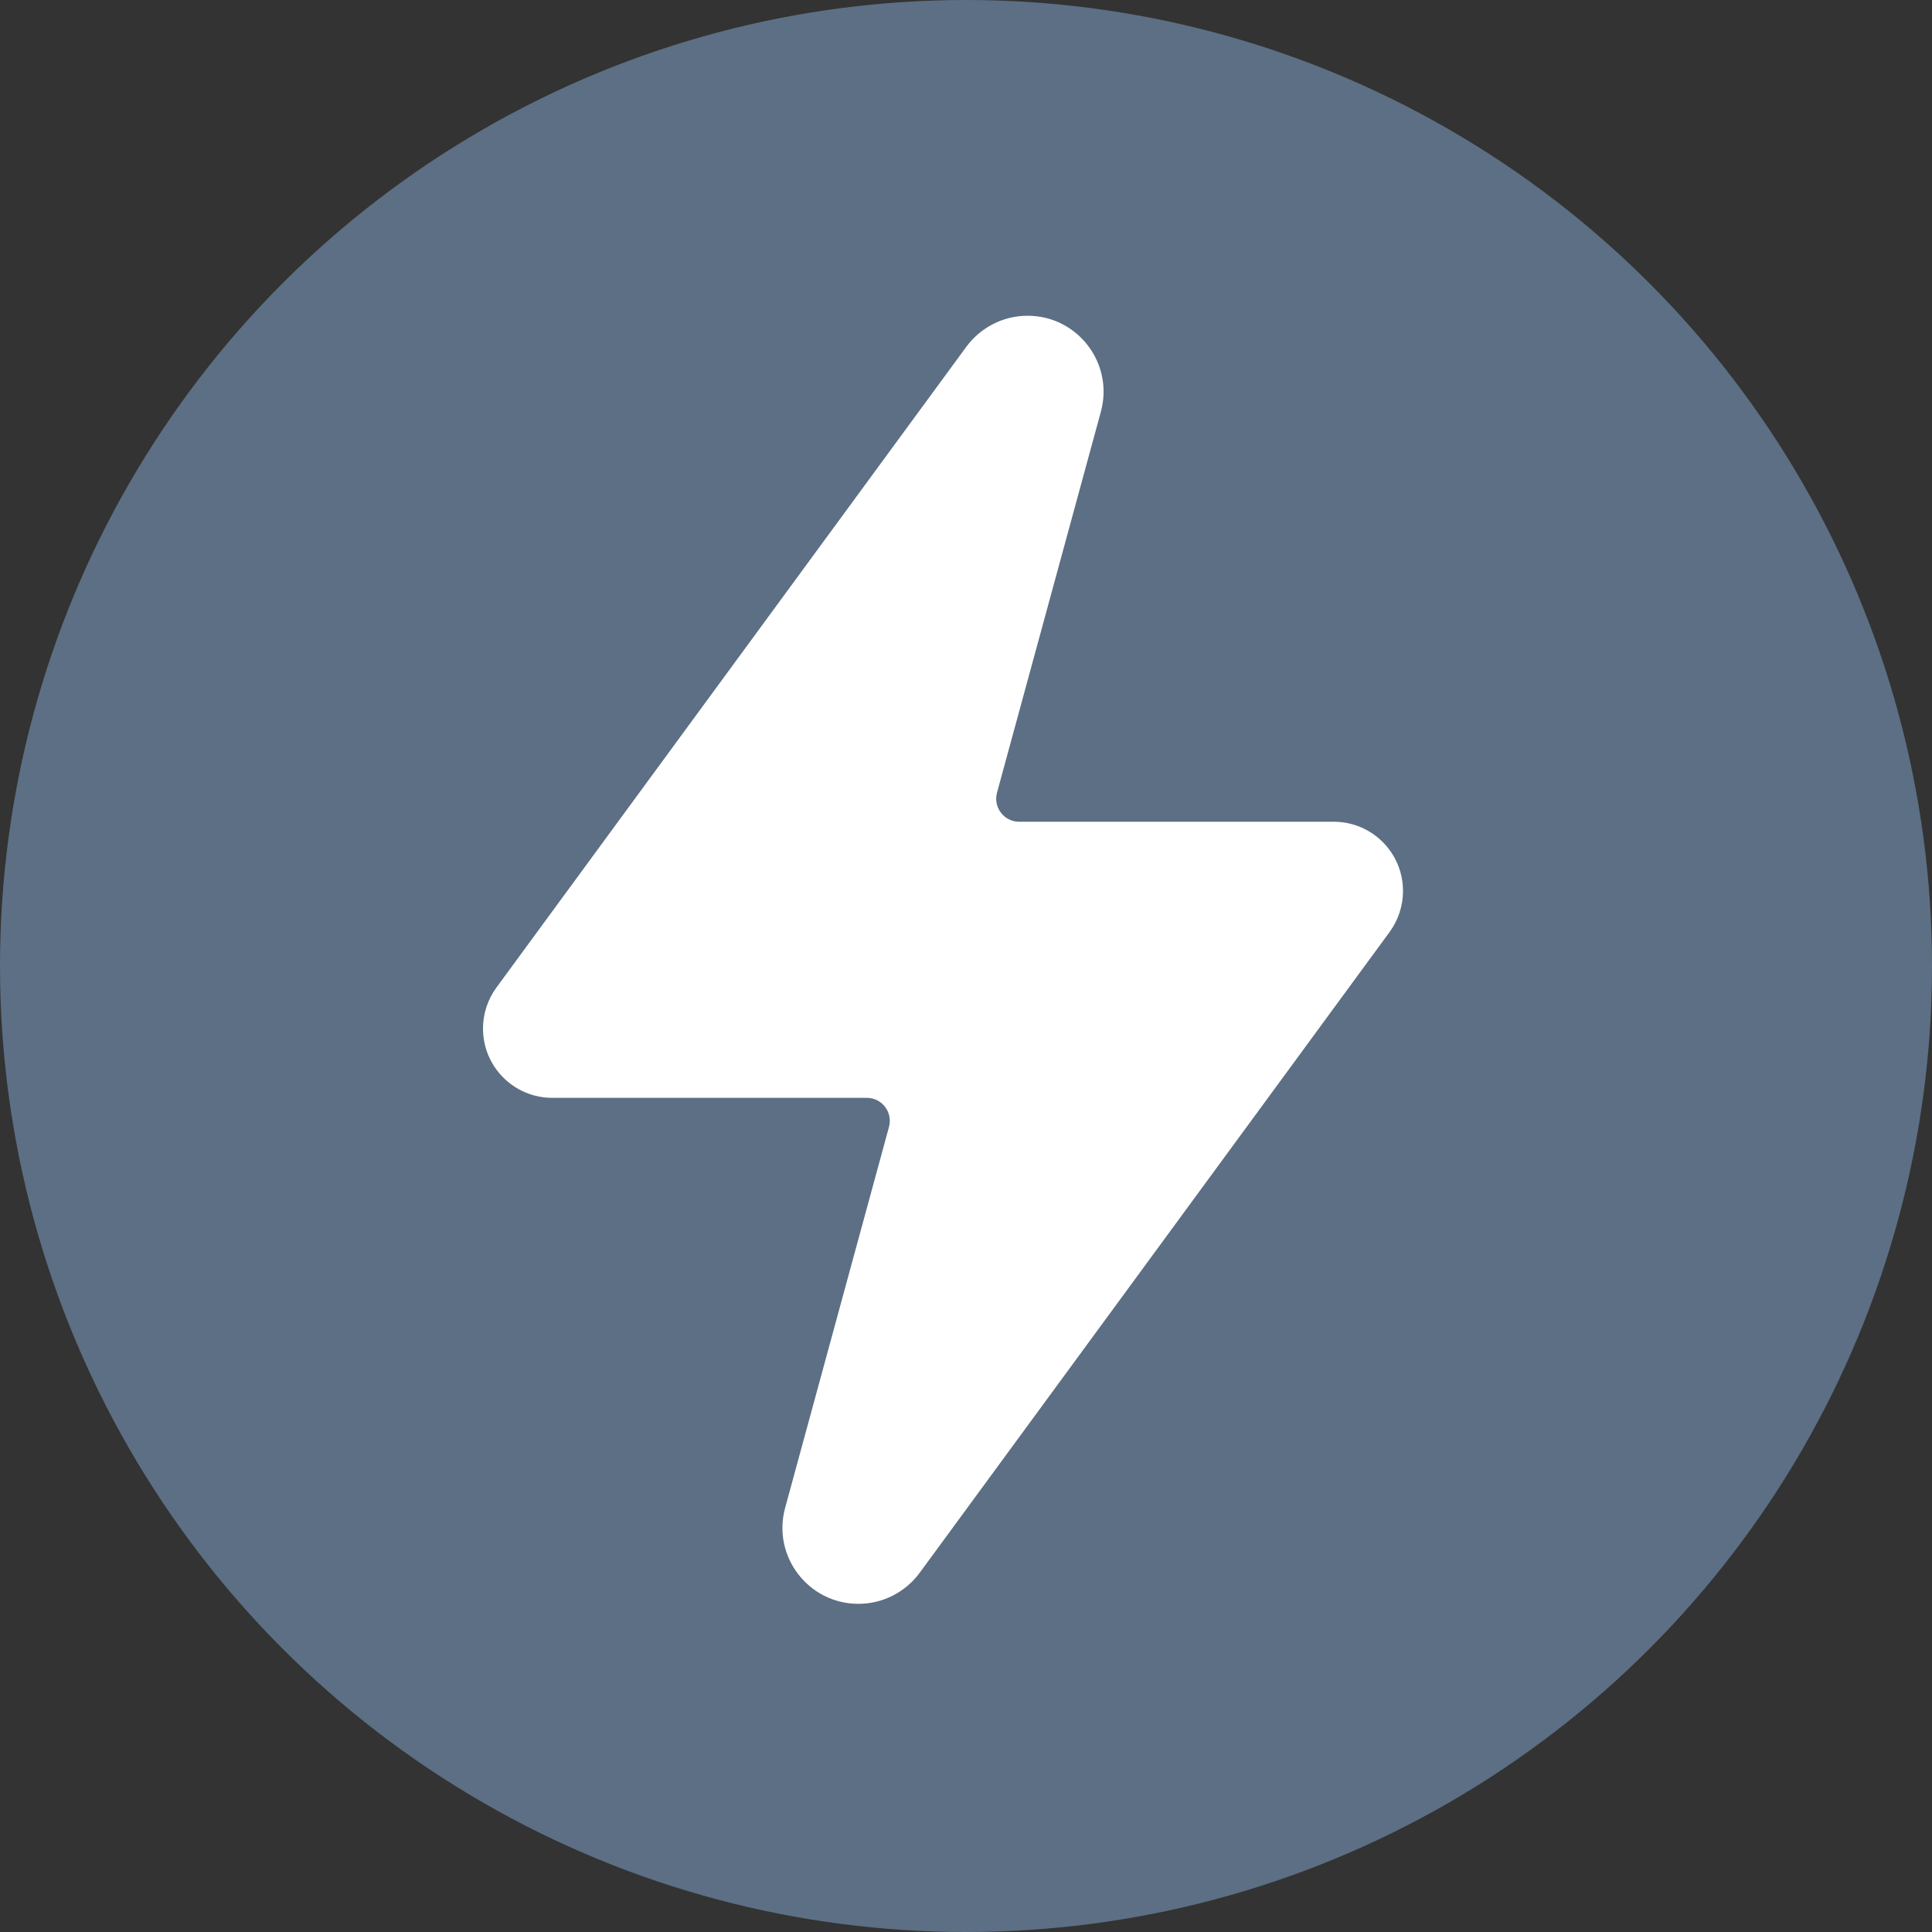 <?xml version="1.0" encoding="UTF-8" standalone="no"?>
<svg
   id="charging-station"
   height="21"
   viewBox="0 0 21 21"
   width="21"
   version="1.1"
   xmlns="http://www.w3.org/2000/svg"
   xmlns:svg="http://www.w3.org/2000/svg">
  <rect x="0" y="0" width="21" height="21" fill="#333333" stroke="none"/>
  <defs
     id="defs30" />
  <circle
     style="fill:#5c6f84;fill-opacity:1;stroke-width:2.09"
     id="path1308"
     cx="10.5"
     cy="10.5"
     r="10.5" />
  <path
     d="m 5.396,10.734 5.107,-6.964 c 0.156,-0.212 0.403,-0.338 0.666,-0.338 0.545,0 0.94,0.518 0.797,1.043 l -1.129,4.141 c -0.043,0.159 0.076,0.316 0.241,0.316 h 3.419 c 0.416,0 0.753,0.337 0.753,0.753 0,0.16 -0.051,0.316 -0.146,0.446 l -5.107,6.964 c -0.156,0.212 -0.403,0.338 -0.666,0.338 -0.545,0 -0.94,-0.518 -0.797,-1.043 l 1.129,-4.141 c 0.043,-0.159 -0.076,-0.316 -0.241,-0.316 H 6.003 c -0.416,0 -0.753,-0.337 -0.753,-0.753 0,-0.16 0.051,-0.316 0.146,-0.446 z"
     id="path25"
     style="fill:#ffffff" />
</svg>
